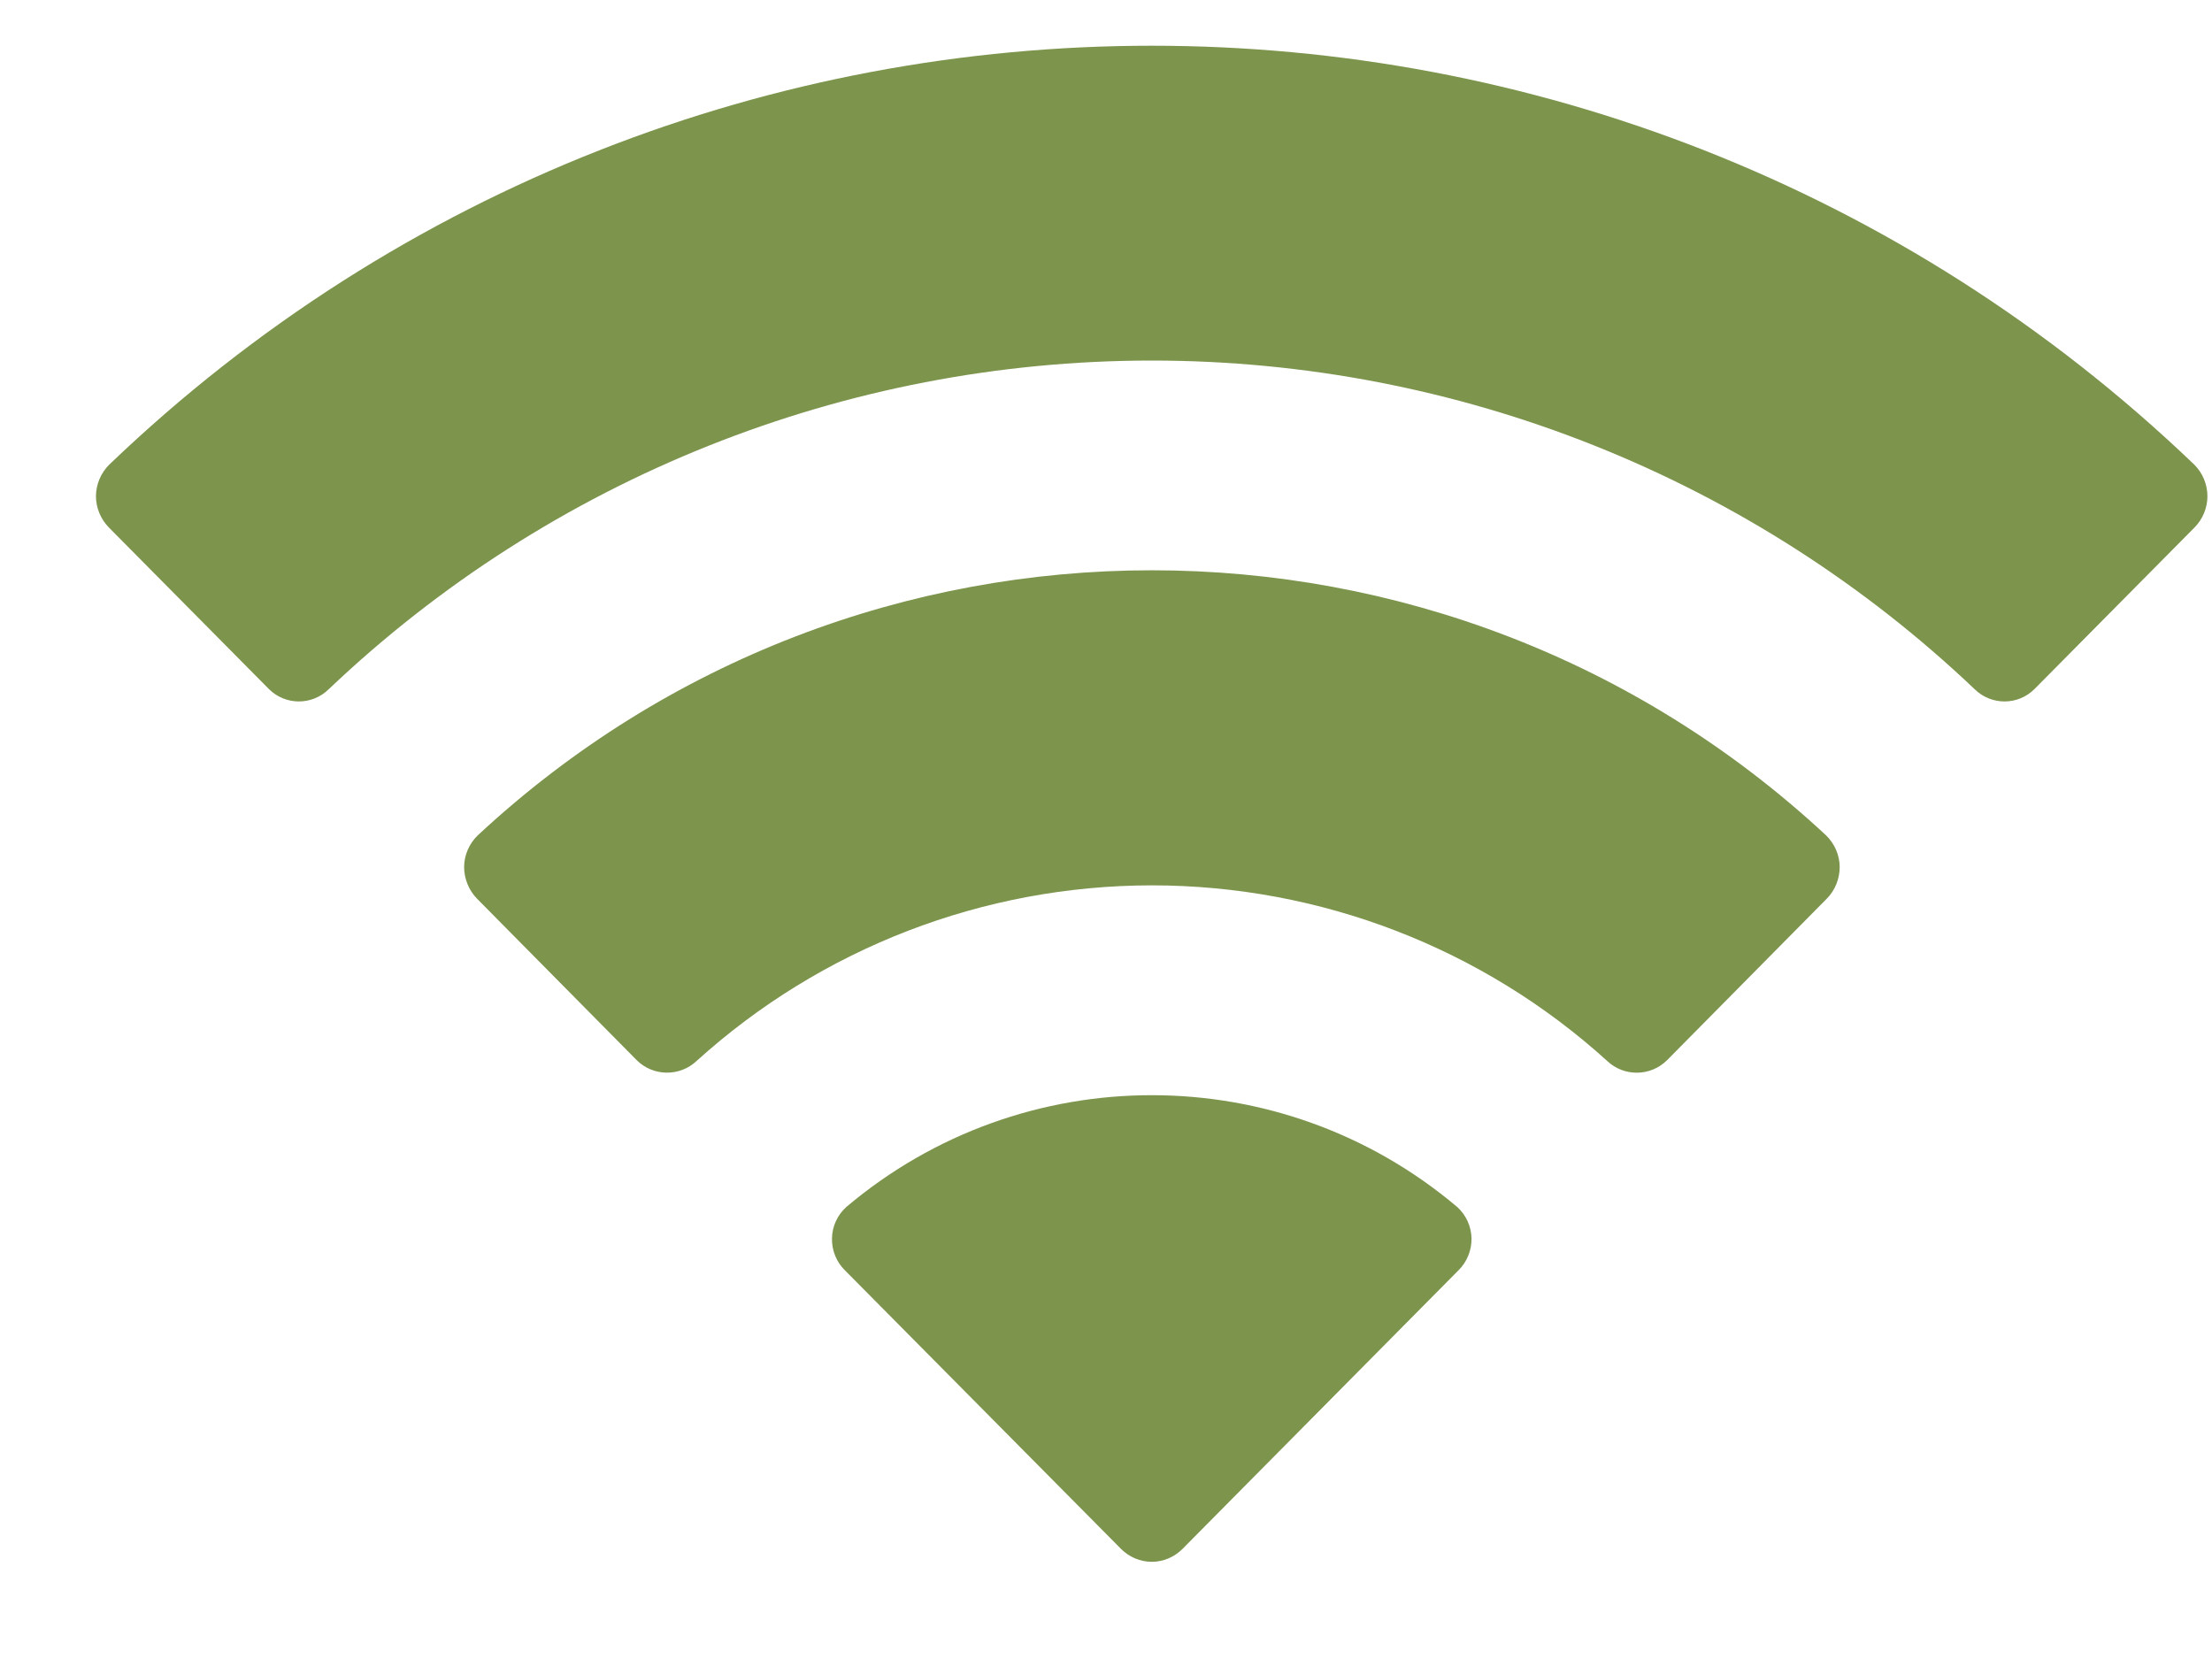 <svg width="16" height="12" viewBox="0 0 16 12" fill="none" xmlns="http://www.w3.org/2000/svg">
<path d="M6.121 8.731C7.397 7.652 9.265 7.652 10.541 8.731C10.605 8.789 10.642 8.871 10.644 8.958C10.645 9.044 10.611 9.128 10.55 9.188L8.553 11.204C8.494 11.263 8.414 11.297 8.331 11.297C8.248 11.297 8.168 11.263 8.109 11.204L6.111 9.188C6.05 9.128 6.016 9.044 6.018 8.958C6.019 8.871 6.057 8.789 6.121 8.731ZM3.456 6.042C6.204 3.486 10.46 3.486 13.208 6.042C13.27 6.102 13.306 6.184 13.307 6.27C13.307 6.356 13.274 6.44 13.213 6.501L12.059 7.668C11.94 7.787 11.747 7.79 11.625 7.674C10.723 6.856 9.549 6.404 8.331 6.404C7.114 6.405 5.941 6.857 5.039 7.674C4.917 7.789 4.724 7.787 4.605 7.668L3.451 6.501C3.391 6.44 3.357 6.356 3.357 6.27C3.358 6.184 3.394 6.102 3.456 6.042ZM0.791 3.36C5.006 -0.679 11.656 -0.679 15.871 3.36C15.932 3.42 15.966 3.502 15.967 3.588C15.967 3.673 15.933 3.756 15.873 3.816L14.717 4.983C14.598 5.103 14.405 5.104 14.284 4.986C12.678 3.459 10.547 2.608 8.331 2.608C6.115 2.608 3.983 3.459 2.377 4.986C2.256 5.104 2.063 5.103 1.944 4.983L0.788 3.816C0.728 3.755 0.694 3.673 0.694 3.588C0.695 3.502 0.73 3.42 0.791 3.36Z" fill="#7D944D"/>
</svg>
